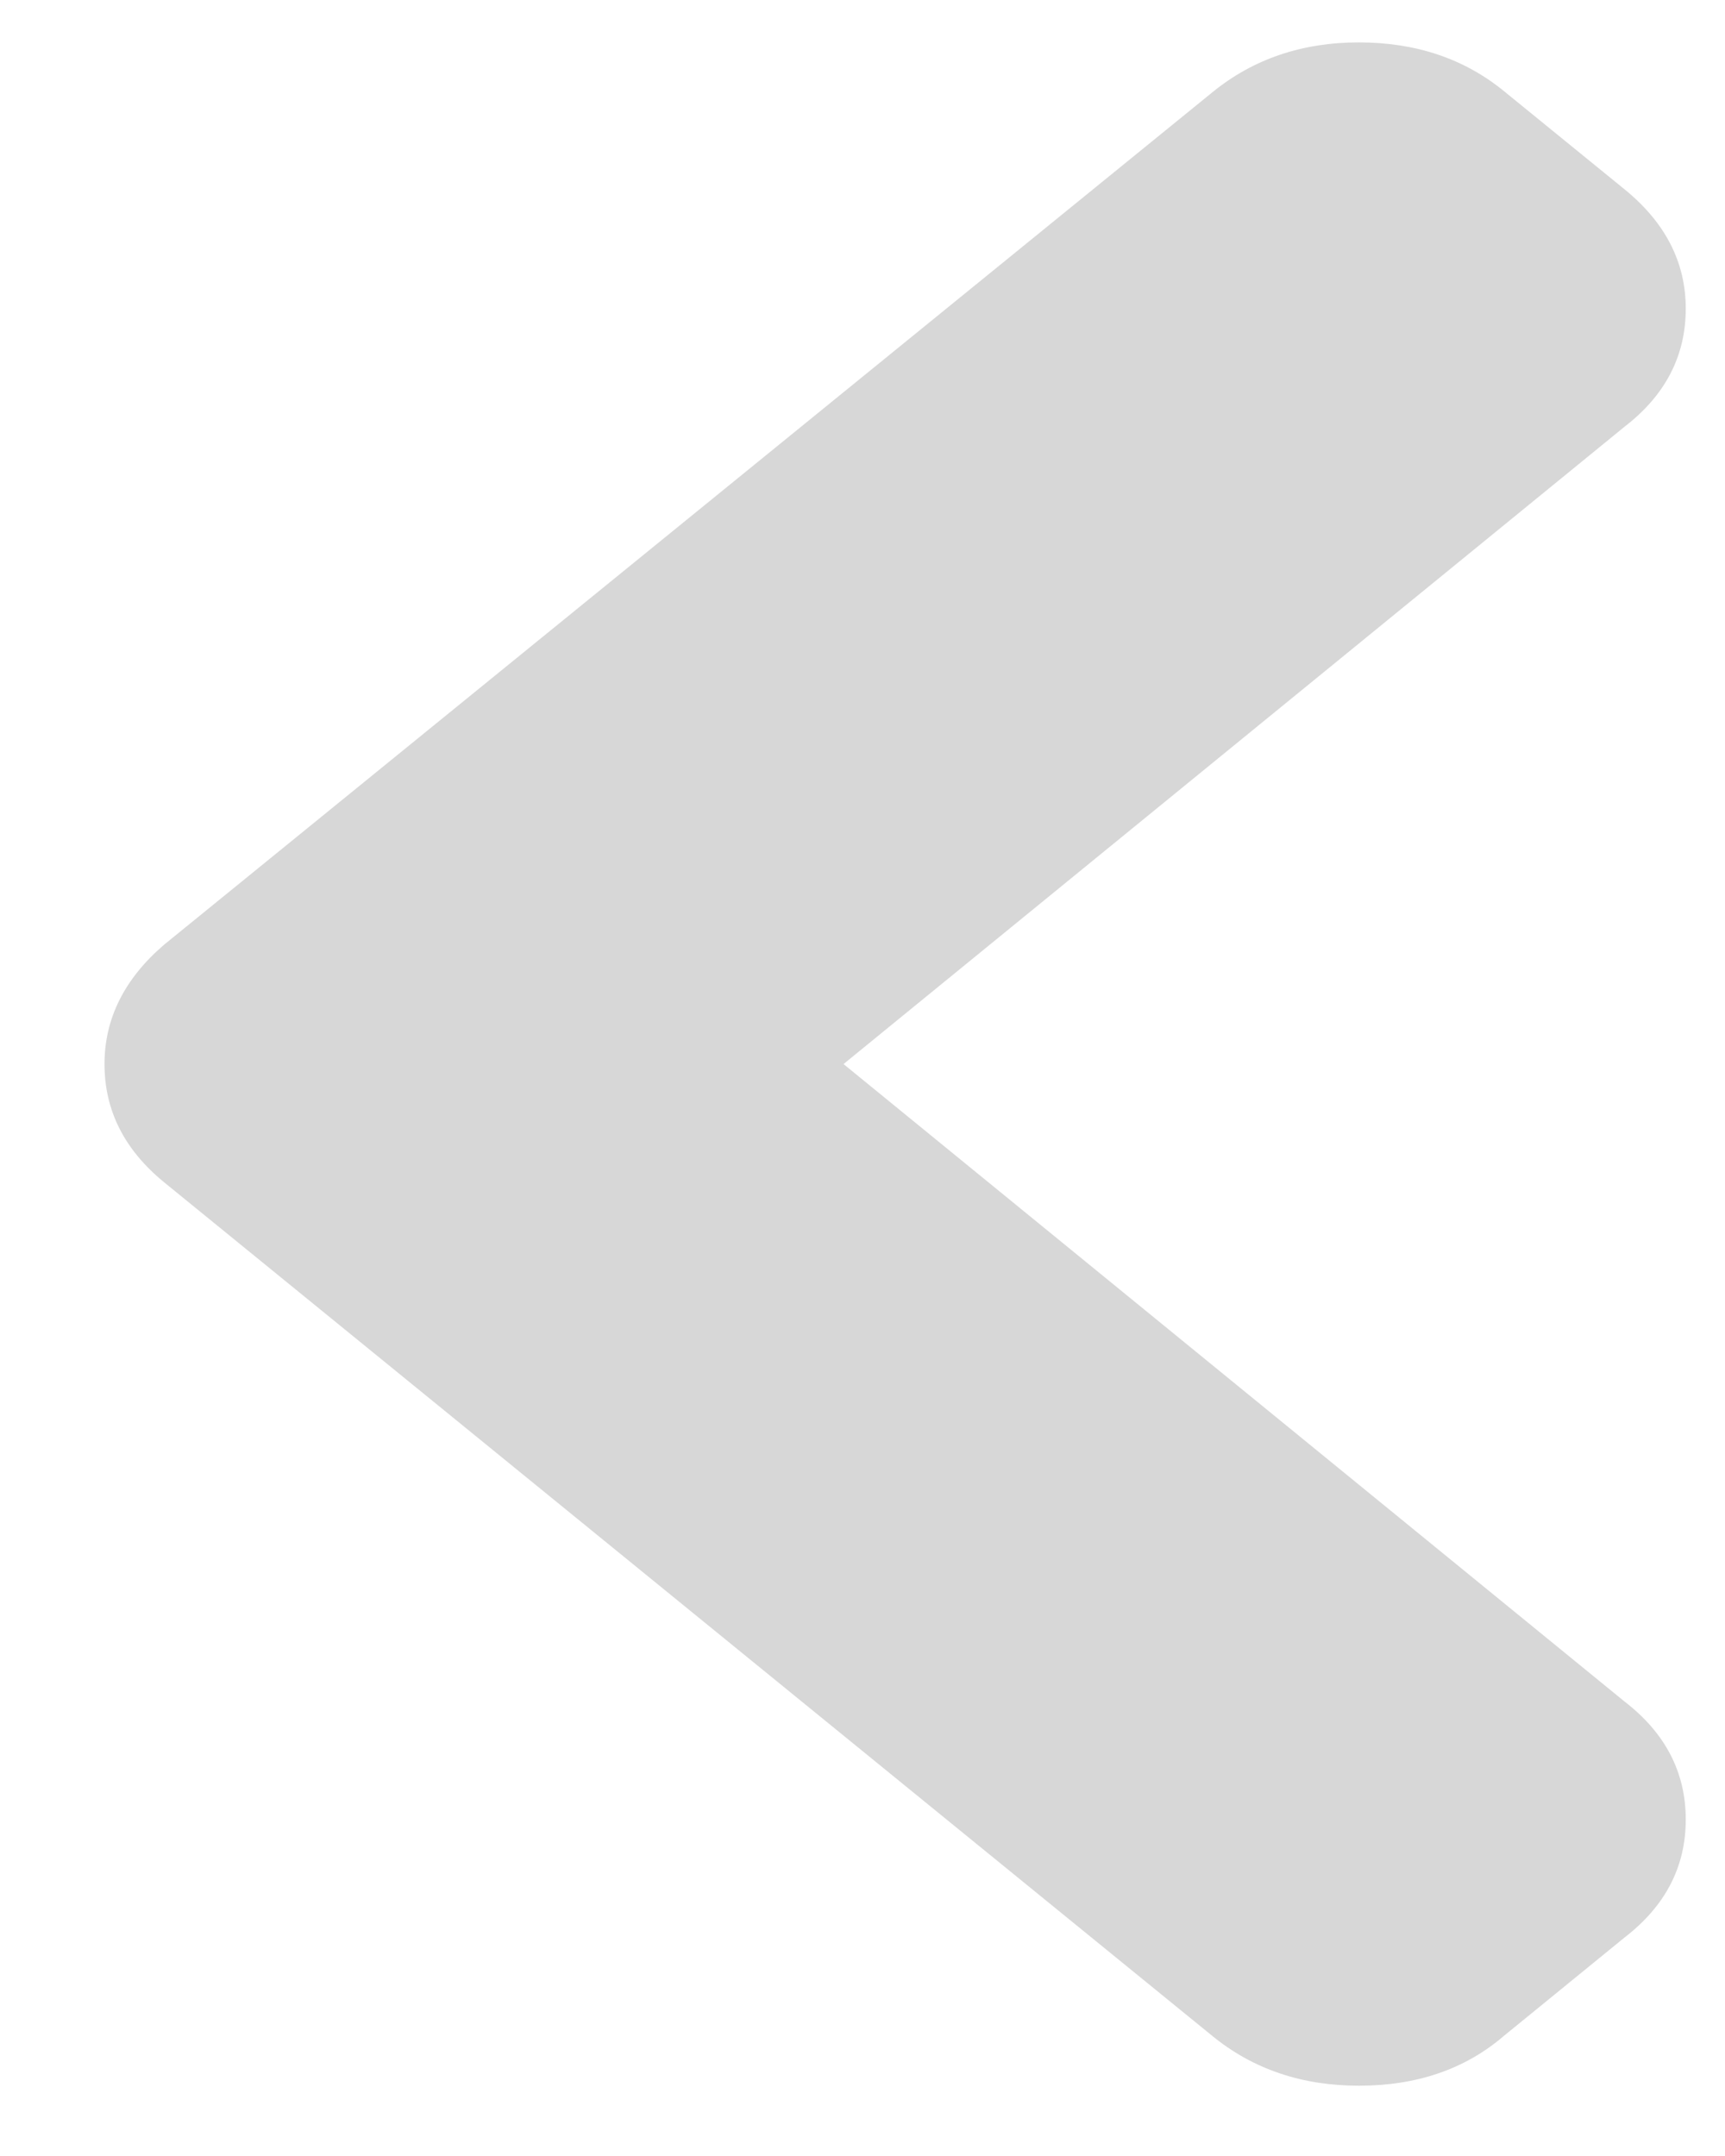 <?xml version="1.0" encoding="UTF-8" standalone="no"?>
<svg width="12px" height="15px" viewBox="0 0 12 15" version="1.1" xmlns="http://www.w3.org/2000/svg" xmlns:xlink="http://www.w3.org/1999/xlink">
    <!-- Generator: Sketch 3.8.3 (29802) - http://www.bohemiancoding.com/sketch -->
    <title>Shape</title>
    <desc>Created with Sketch.</desc>
    <defs></defs>
    <g id="Page-1" stroke="none" stroke-width="1" fill="none" fill-rule="evenodd">
        <g id="--" transform="translate(-270, -191)" fill="#D7D7D7">
            <path d="M282.988,200.61 L277.057,193.317 C276.82,193.041 276.543,192.903 276.227,192.903 C275.904,192.903 275.631,193.041 275.405,193.317 L269.465,200.61 C269.234,200.893 269.119,201.233 269.119,201.629 C269.119,202.032 269.234,202.368 269.465,202.637 L270.15,203.477 C270.369,203.761 270.642,203.903 270.971,203.903 C271.299,203.903 271.573,203.761 271.792,203.477 L276.227,198.044 L280.661,203.477 C280.88,203.761 281.154,203.903 281.483,203.903 C281.805,203.903 282.082,203.761 282.313,203.477 L282.997,202.637 C283.222,202.361 283.335,202.025 283.335,201.629 C283.335,201.233 283.219,200.893 282.988,200.61 L282.988,200.61 Z" id="Shape" transform="translate(276.227, 198.403) rotate(-90) translate(-276.227, -198.403) "></path>
        </g>
    </g>
</svg>